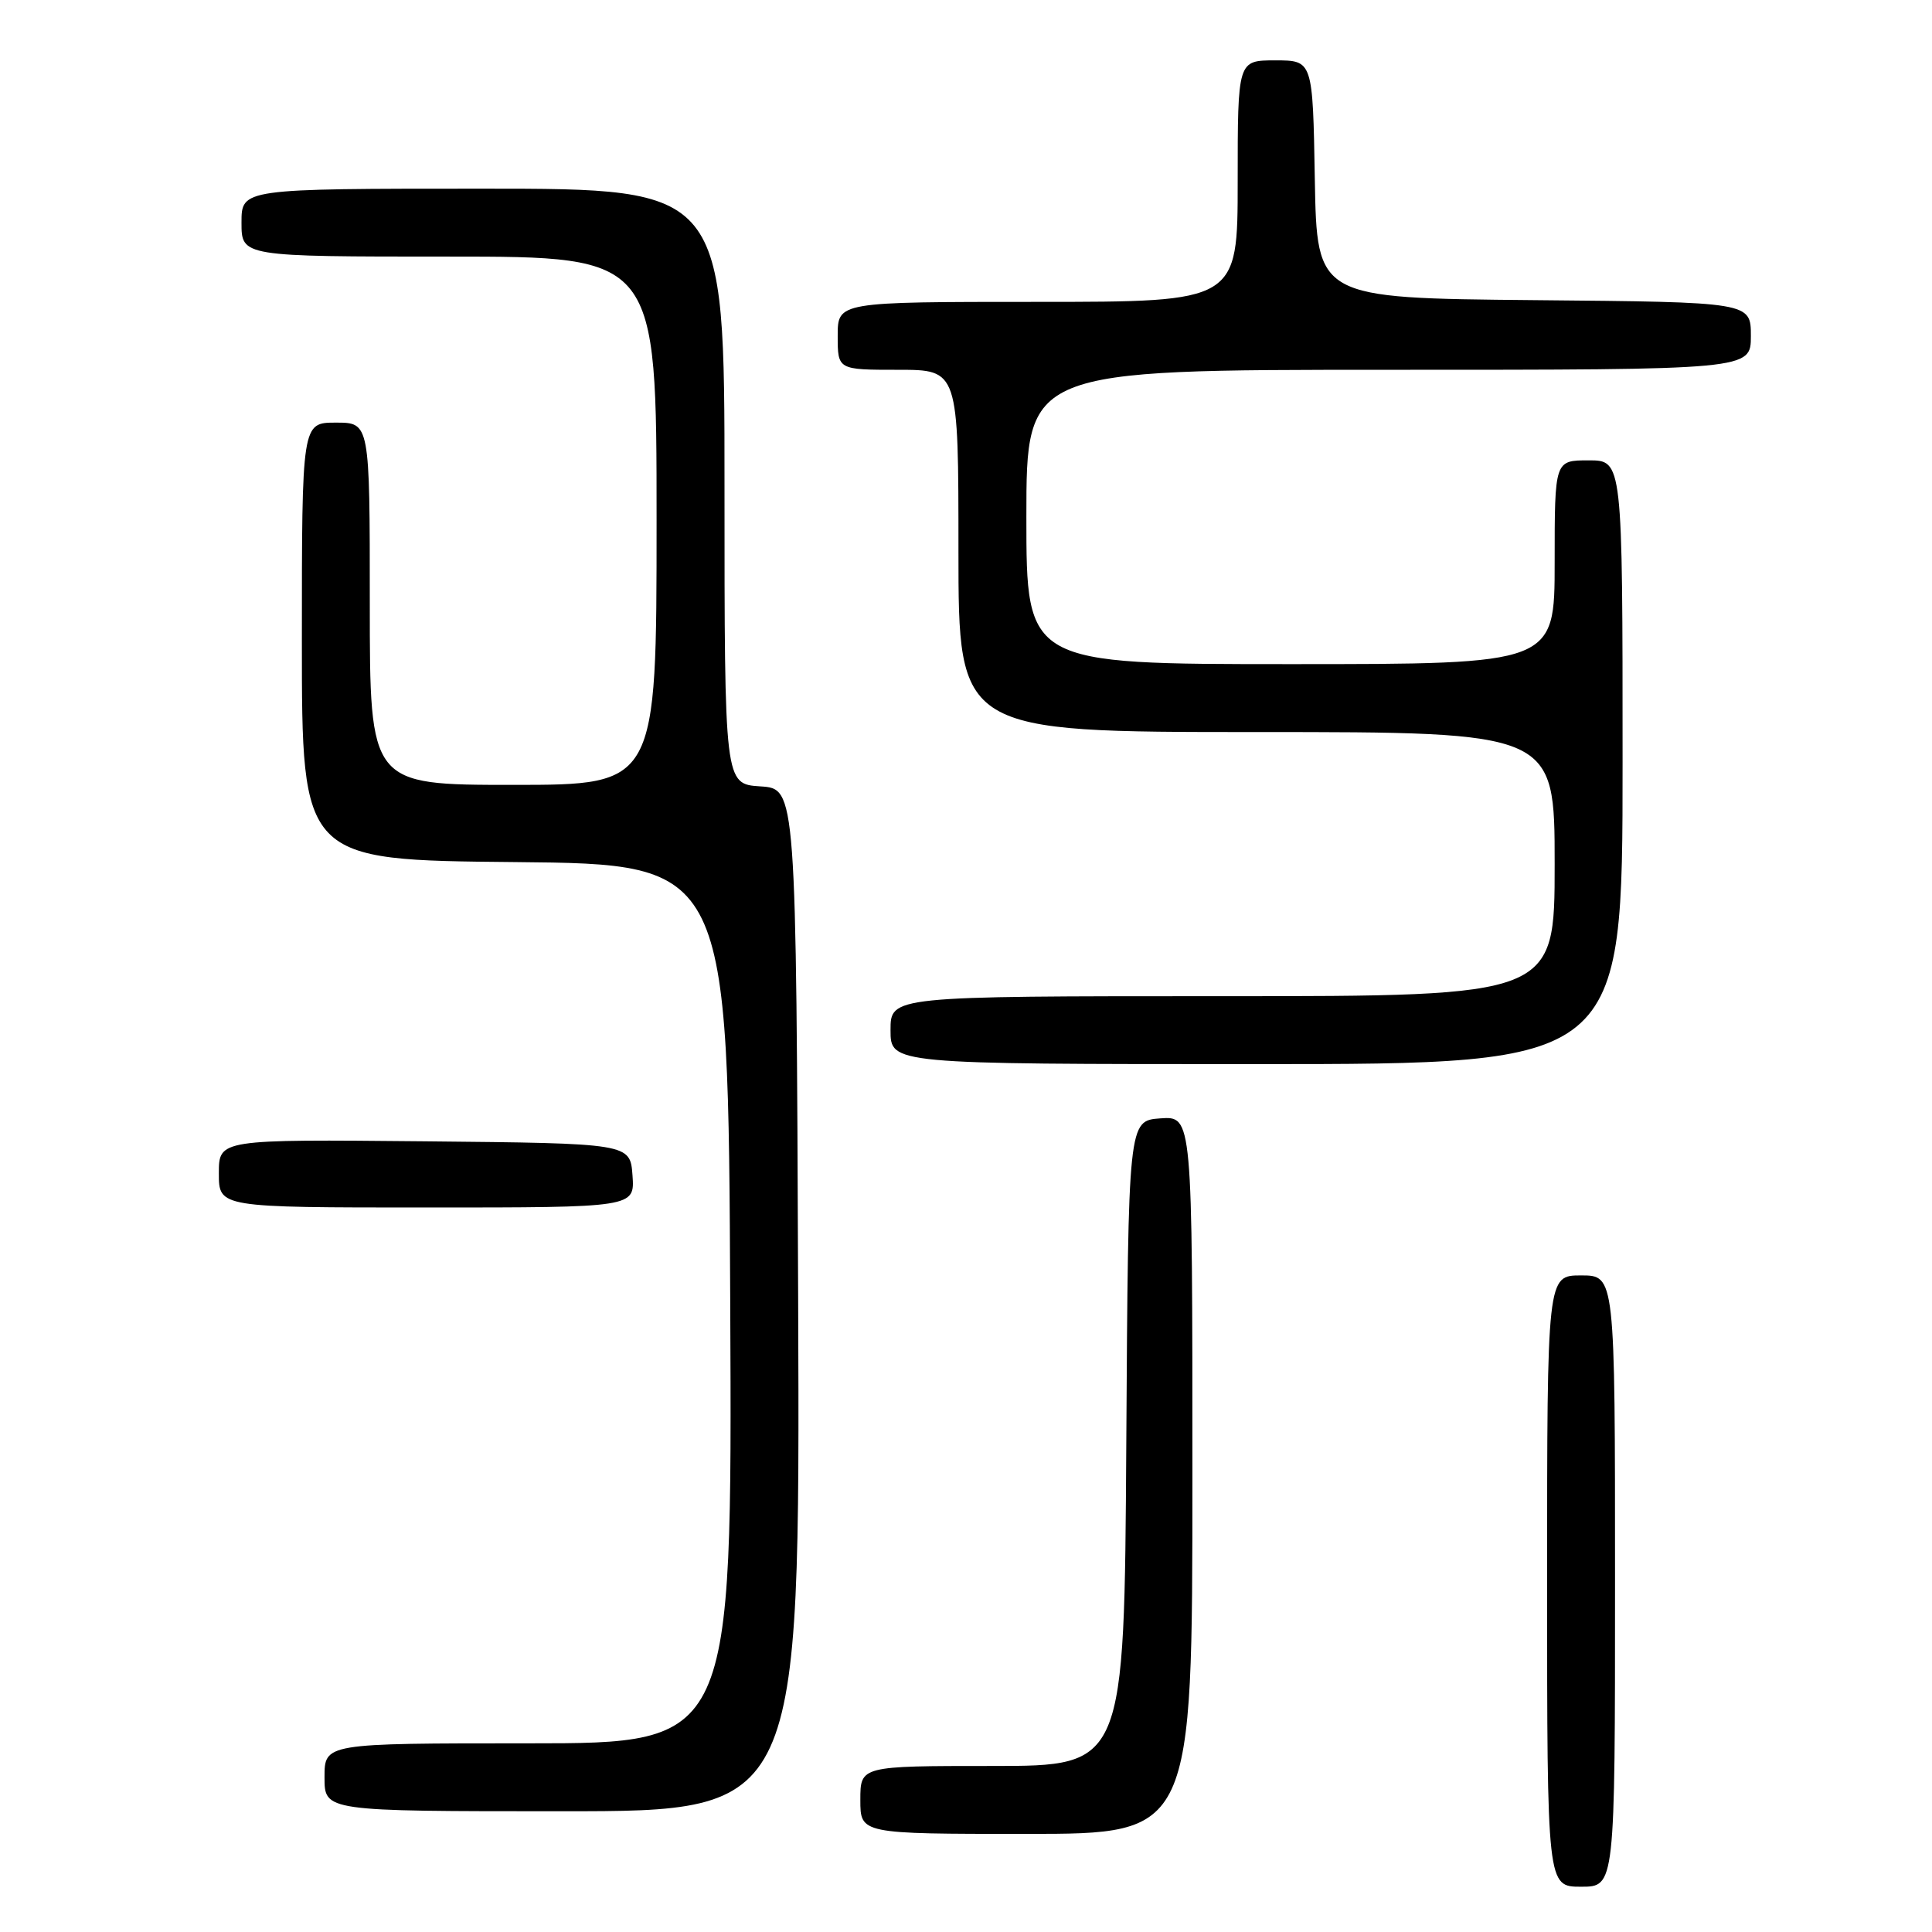 <?xml version="1.0" encoding="UTF-8" standalone="no"?>
<!DOCTYPE svg PUBLIC "-//W3C//DTD SVG 1.1//EN" "http://www.w3.org/Graphics/SVG/1.1/DTD/svg11.dtd" >
<svg xmlns="http://www.w3.org/2000/svg" xmlns:xlink="http://www.w3.org/1999/xlink" version="1.1" viewBox="0 0 256 256">
 <g >
 <path fill="currentColor"
d=" M 214.00 209.50 C 214.00 169.00 214.00 169.00 209.50 169.00 C 205.00 169.00 205.00 169.00 205.00 209.50 C 205.00 250.00 205.00 250.00 209.50 250.00 C 214.00 250.00 214.00 250.00 214.00 209.50 Z  M 158.00 195.44 C 158.00 147.89 158.00 147.89 153.75 148.19 C 149.50 148.50 149.50 148.50 149.24 191.25 C 148.98 234.00 148.98 234.00 131.49 234.00 C 114.00 234.00 114.00 234.00 114.00 238.50 C 114.00 243.00 114.00 243.00 136.00 243.00 C 158.00 243.00 158.00 243.00 158.00 195.44 Z  M 105.76 172.25 C 105.50 104.50 105.50 104.50 100.75 104.20 C 96.00 103.89 96.00 103.89 96.00 64.45 C 96.00 25.00 96.00 25.00 64.00 25.00 C 32.00 25.00 32.00 25.00 32.00 29.50 C 32.00 34.00 32.00 34.00 59.50 34.00 C 87.00 34.00 87.00 34.00 87.00 69.00 C 87.00 104.00 87.00 104.00 68.00 104.00 C 49.00 104.00 49.00 104.00 49.00 80.00 C 49.00 56.00 49.00 56.00 44.50 56.00 C 40.00 56.00 40.00 56.00 40.00 84.98 C 40.00 113.97 40.00 113.97 68.25 114.23 C 96.50 114.50 96.50 114.50 96.76 172.75 C 97.02 231.00 97.02 231.00 70.01 231.00 C 43.00 231.00 43.00 231.00 43.00 235.50 C 43.00 240.00 43.00 240.00 74.51 240.00 C 106.01 240.00 106.01 240.00 105.76 172.25 Z  M 83.81 155.75 C 83.50 151.50 83.50 151.50 56.25 151.23 C 29.00 150.97 29.00 150.97 29.00 155.48 C 29.00 160.00 29.00 160.00 56.56 160.00 C 84.11 160.00 84.11 160.00 83.81 155.75 Z  M 215.00 101.00 C 215.00 61.00 215.00 61.00 210.50 61.00 C 206.00 61.00 206.00 61.00 206.00 74.50 C 206.00 88.00 206.00 88.00 171.00 88.00 C 136.00 88.00 136.00 88.00 136.00 68.50 C 136.00 49.00 136.00 49.00 184.00 49.00 C 232.00 49.00 232.00 49.00 232.00 44.52 C 232.00 40.03 232.00 40.03 203.25 39.77 C 174.50 39.50 174.50 39.50 174.22 23.75 C 173.95 8.00 173.95 8.00 168.97 8.00 C 164.00 8.00 164.00 8.00 164.00 24.00 C 164.00 40.00 164.00 40.00 137.50 40.00 C 111.00 40.00 111.00 40.00 111.00 44.50 C 111.00 49.00 111.00 49.00 119.00 49.00 C 127.00 49.00 127.00 49.00 127.00 73.00 C 127.00 97.00 127.00 97.00 166.50 97.00 C 206.00 97.00 206.00 97.00 206.00 114.50 C 206.00 132.00 206.00 132.00 162.00 132.00 C 118.00 132.00 118.00 132.00 118.00 136.50 C 118.00 141.00 118.00 141.00 166.50 141.00 C 215.00 141.00 215.00 141.00 215.00 101.00 Z "/>
</g>
</svg>